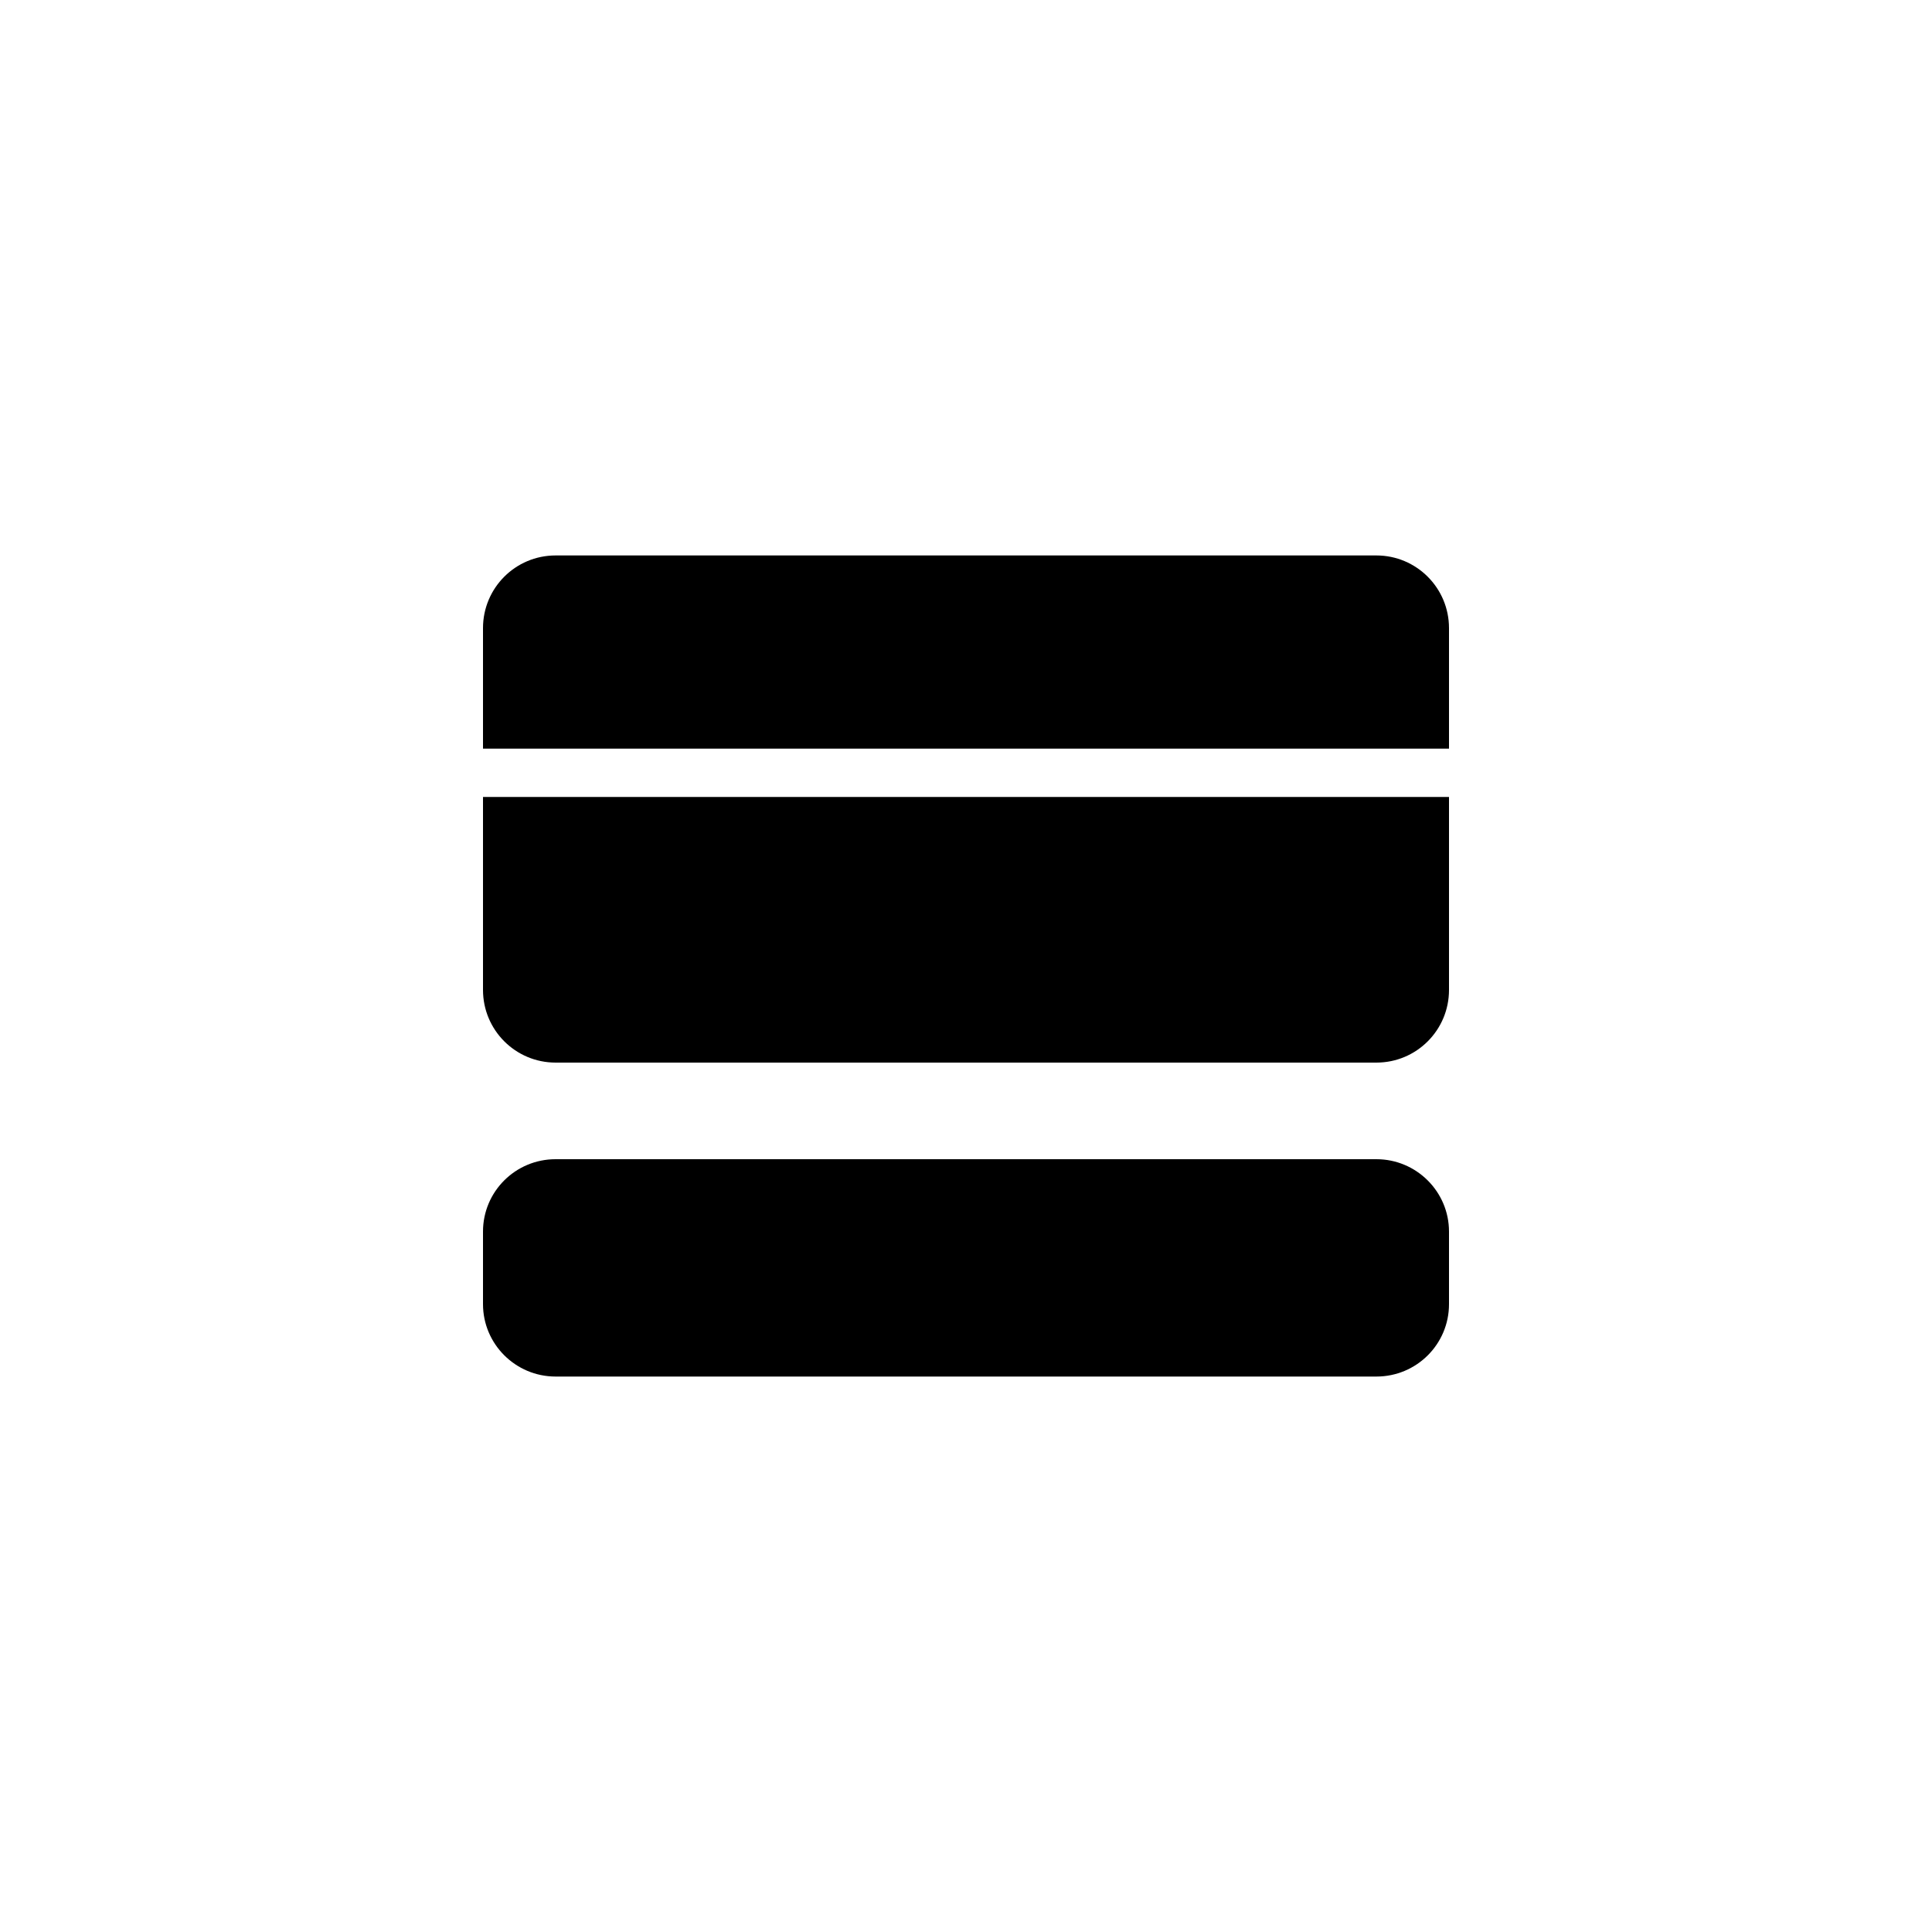 <svg xmlns="http://www.w3.org/2000/svg" width="80" height="80" viewBox="0 0 80 80">
  <path fill="#000000" fill-rule="evenodd" d="M60,31 L60,26.009 C60,24.346 58.654,23 56.993,23 L23.007,23 C21.342,23 20,24.347 20,26.009 L20,31 L60,31 Z M60,33 L60,40.991 C60,42.653 58.658,44 56.993,44 L23.007,44 C21.346,44 20,42.654 20,40.991 L20,33 L60,33 Z M20,50.997 C20,49.342 21.342,48 23.007,48 L56.993,48 C58.654,48 60,49.347 60,50.997 L60,54.003 C60,55.658 58.658,57 56.993,57 L23.007,57 C21.346,57 20,55.653 20,54.003 L20,50.997 Z"/>
</svg>
